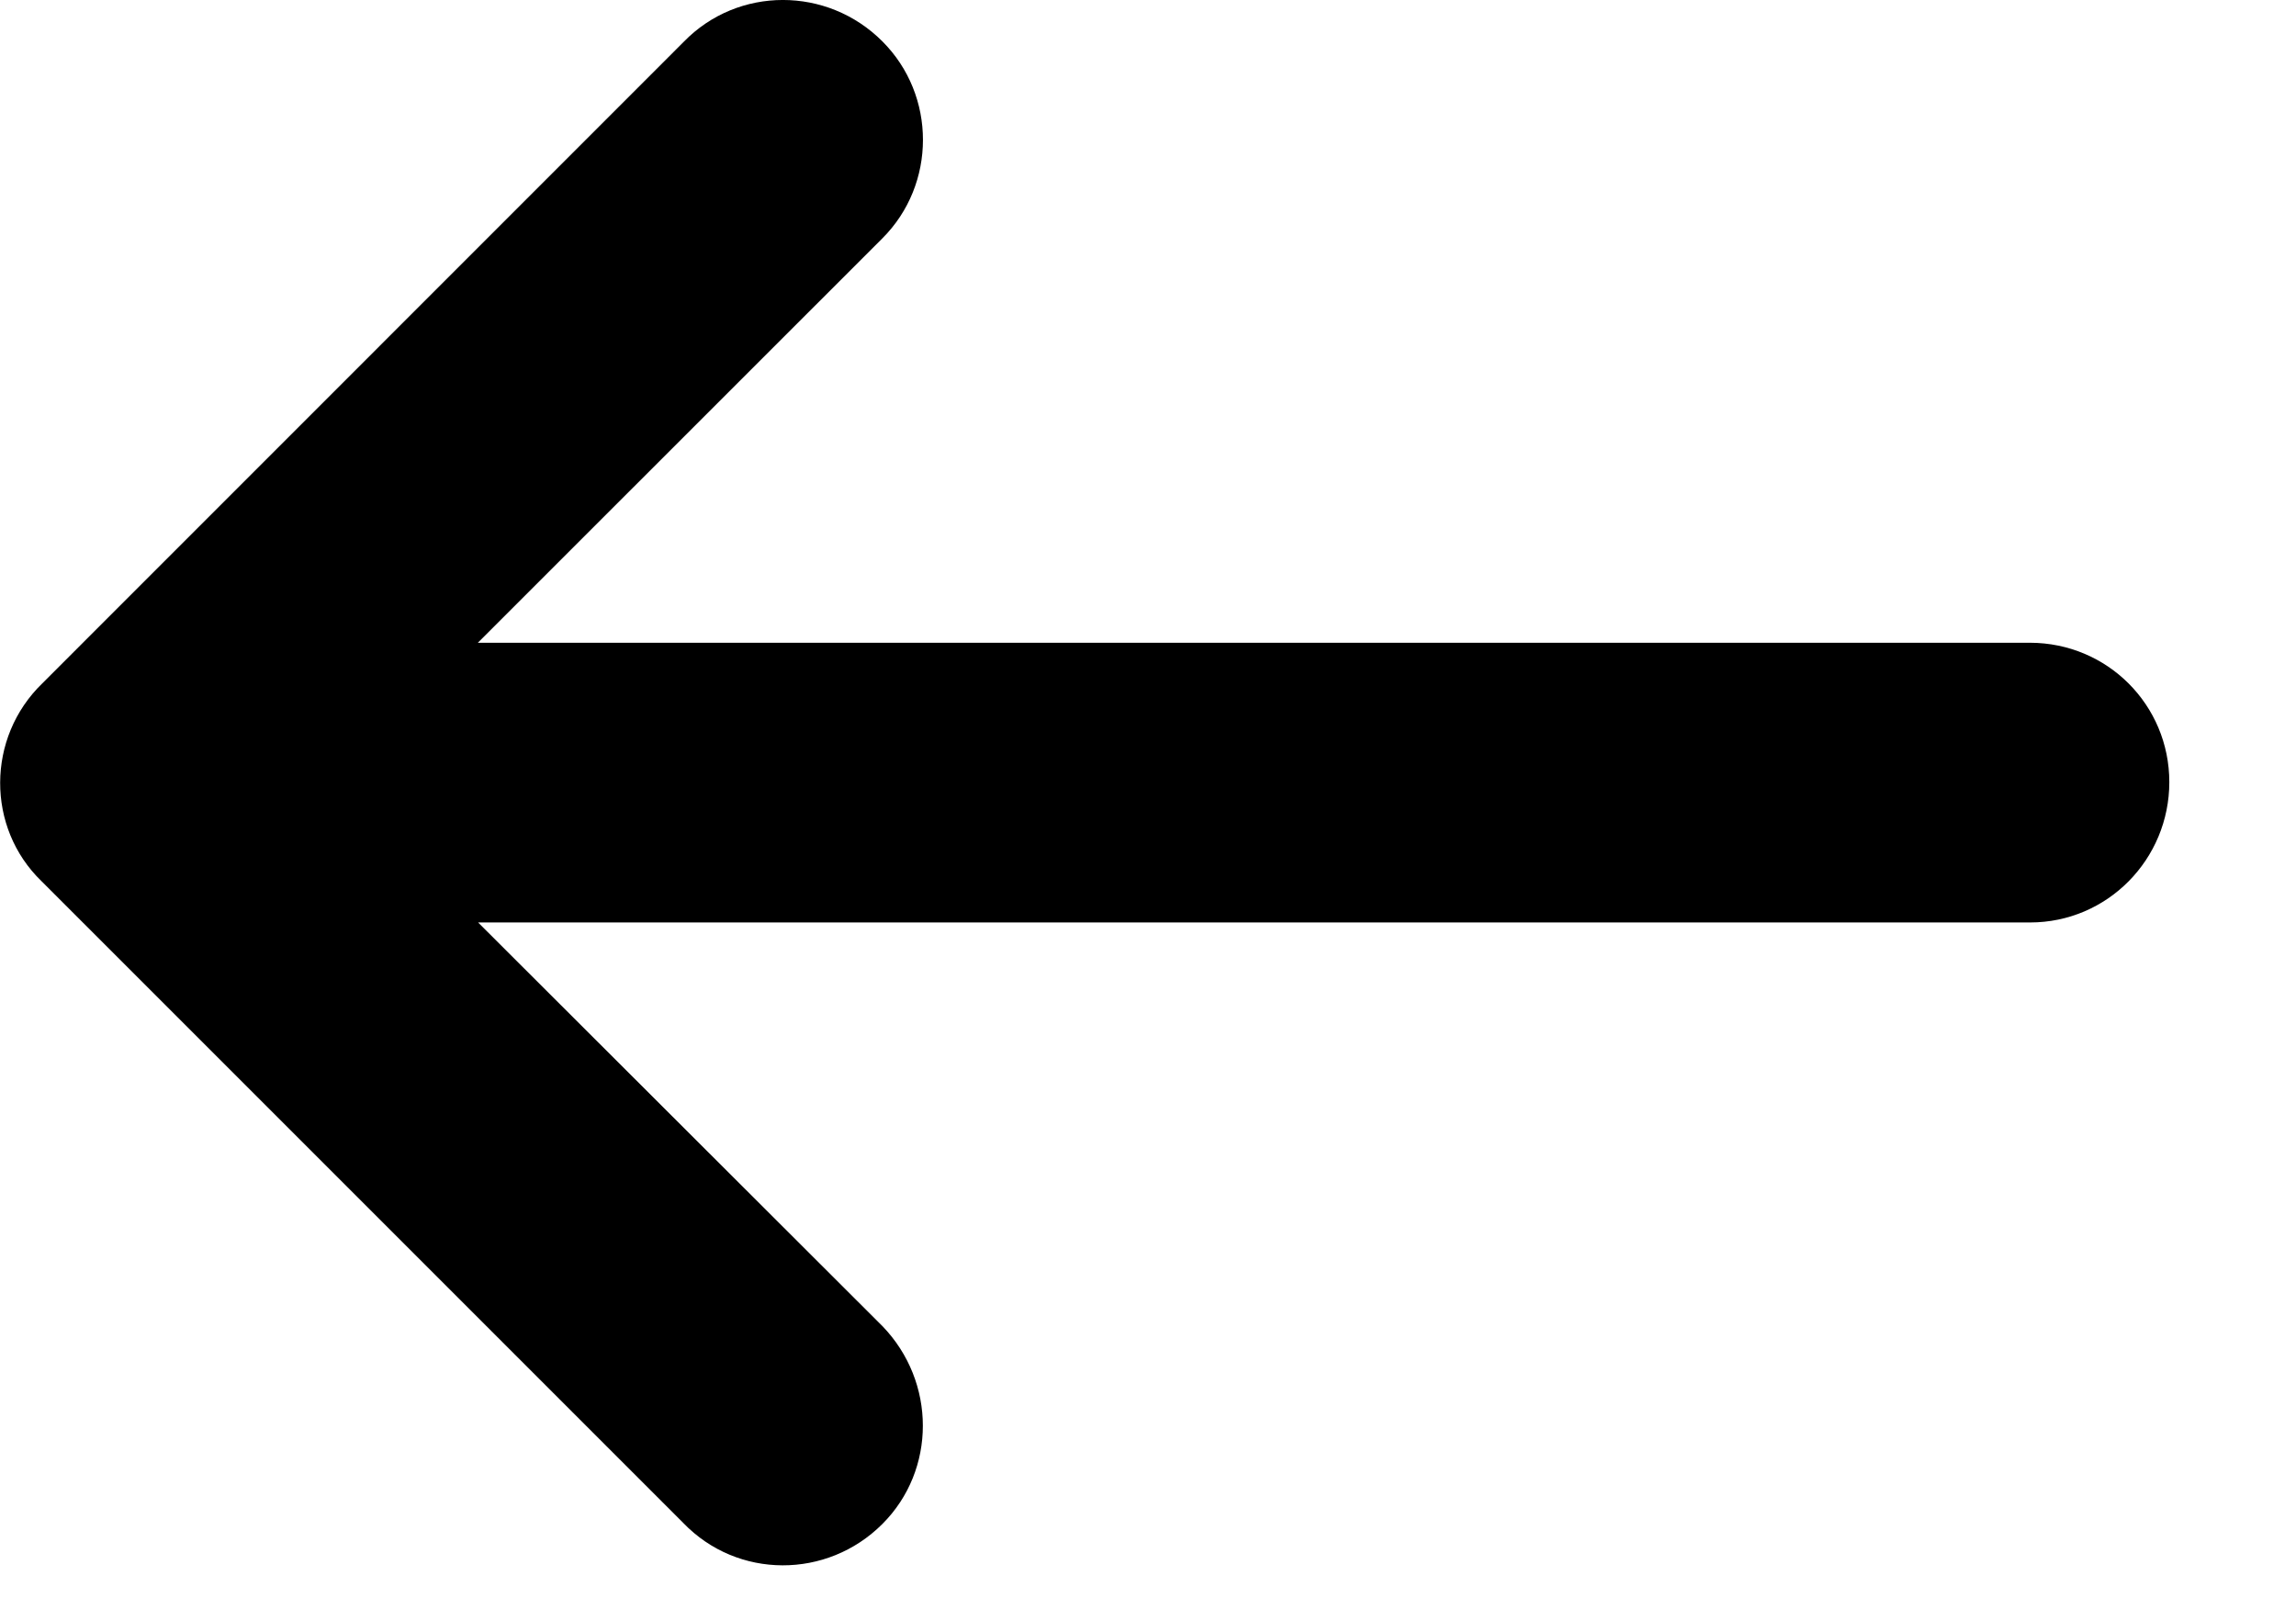 <?xml version="1.0" encoding="UTF-8"?>
<svg width="17px" height="12px" viewBox="0 0 17 12" version="1.1" xmlns="http://www.w3.org/2000/svg" xmlns:xlink="http://www.w3.org/1999/xlink">
    <!-- Generator: Sketch 52.6 (67491) - http://www.bohemiancoding.com/sketch -->
    <title>Path 2</title>
    <desc>Created with Sketch.</desc>
    <g id="Symbols" stroke="none" stroke-width="1" fill="none" fill-rule="evenodd">
        <g id="1/1,5" transform="translate(-50, -527)" fill="#000000" fill-rule="nonzero">
            <g id="Group" transform="translate(50, 523)">
                <g id="Path-2" transform="translate(0, 4)">
                    <path d="M15.748,5.059 C16.164,5.461 16.164,6.129 15.755,6.524 L11.002,11.277 C10.601,11.693 9.938,11.693 9.529,11.284 C9.129,10.885 9.129,10.231 9.529,9.818 L12.522,6.83 L1.031,6.83 C0.458,6.83 0,6.362 0,5.791 C0,5.219 0.459,4.76 1.031,4.759 L12.524,4.759 L9.529,1.765 C9.128,1.365 9.128,0.706 9.529,0.306 C9.936,-0.102 10.597,-0.103 10.998,0.308 L15.748,5.059 Z" id="Path" transform="translate(8.031, 5.795) scale(-1, 1) translate(-8.031, -5.795) "></path>
                </g>
            </g>
        </g>
    </g>
</svg>
